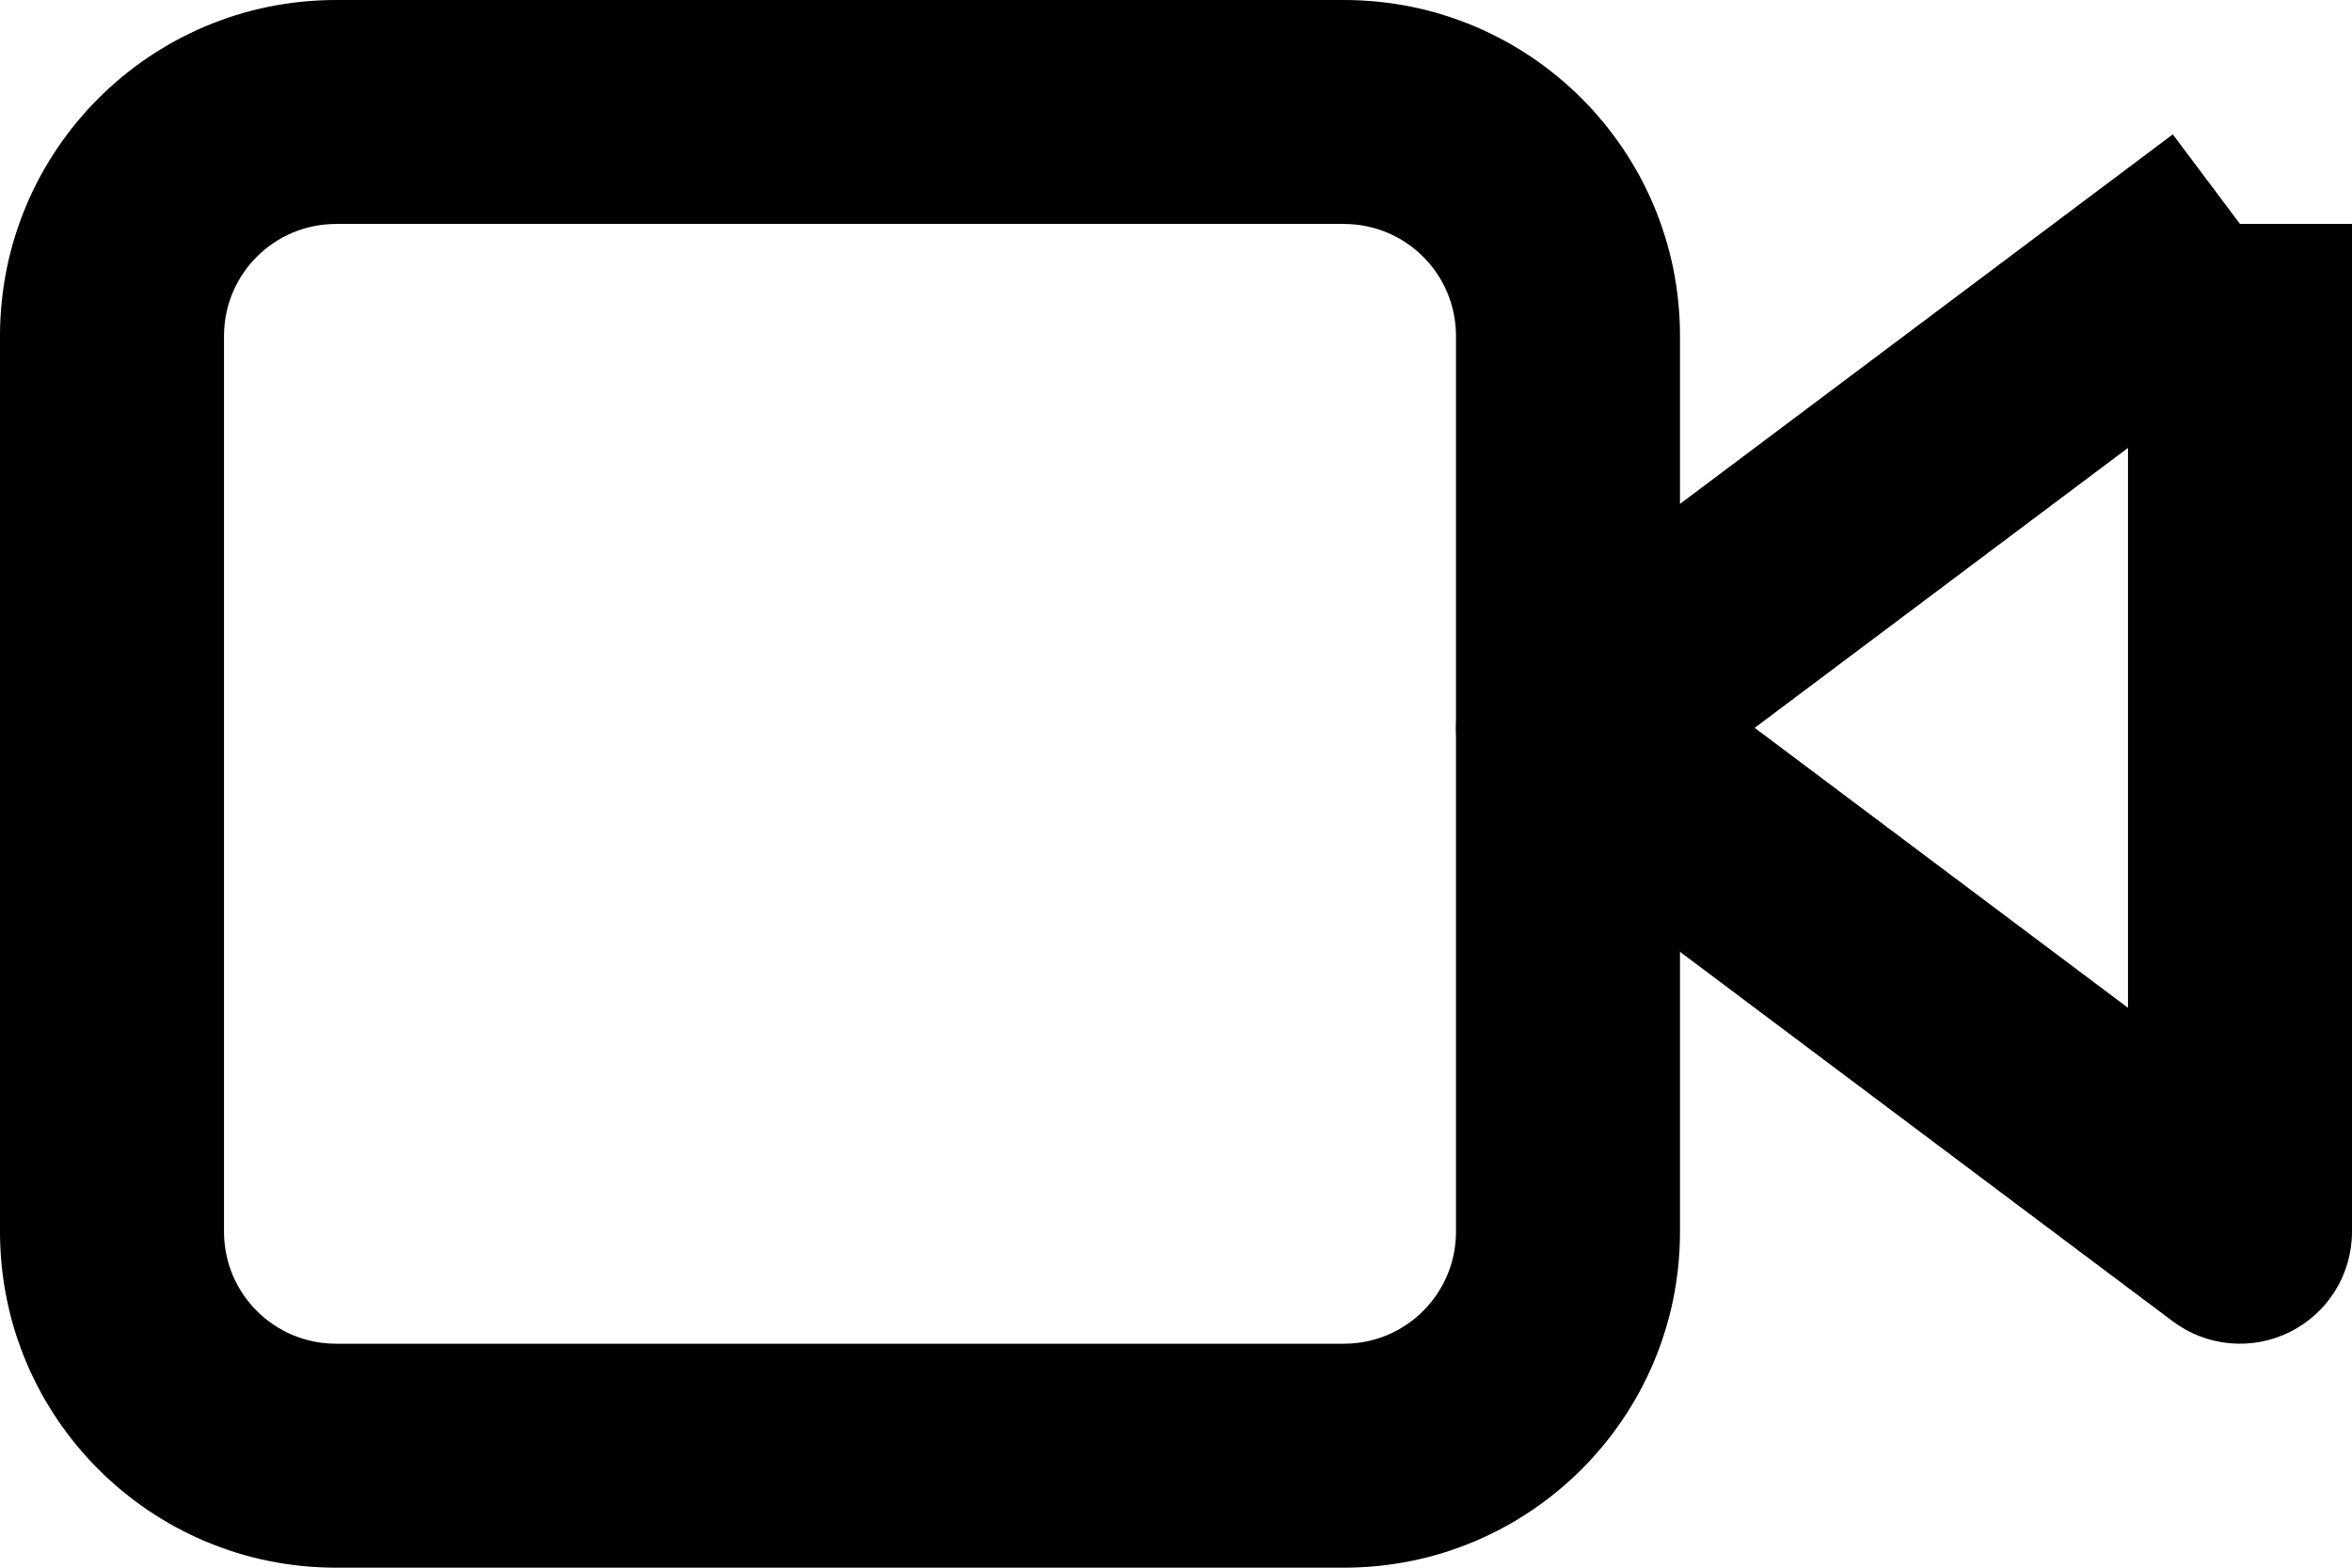 <svg width="21" height="14" viewBox="0 0 21 14" fill="none" xmlns="http://www.w3.org/2000/svg">
    <path fill-rule="evenodd" clip-rule="evenodd" d="M13.4 5.7L19.4 1.2L20 2H21V11C21 11.379 20.786 11.725 20.447 11.894C20.108 12.064 19.703 12.027 19.4 11.8L13.4 7.3C13.148 7.111 13 6.815 13 6.5C13 6.185 13.148 5.889 13.4 5.7ZM19 4L15.667 6.5L19 9V4Z" fill="black"/>
    <path fill-rule="evenodd" clip-rule="evenodd" d="M0 3C0 1.343 1.343 0 3 0H12C13.657 0 15 1.343 15 3V11C15 12.657 13.657 14 12 14H3C1.343 14 0 12.657 0 11V3ZM3 2C2.448 2 2 2.448 2 3V11C2 11.552 2.448 12 3 12H12C12.552 12 13 11.552 13 11V3C13 2.448 12.552 2 12 2H3Z" fill="black"/>
</svg>
